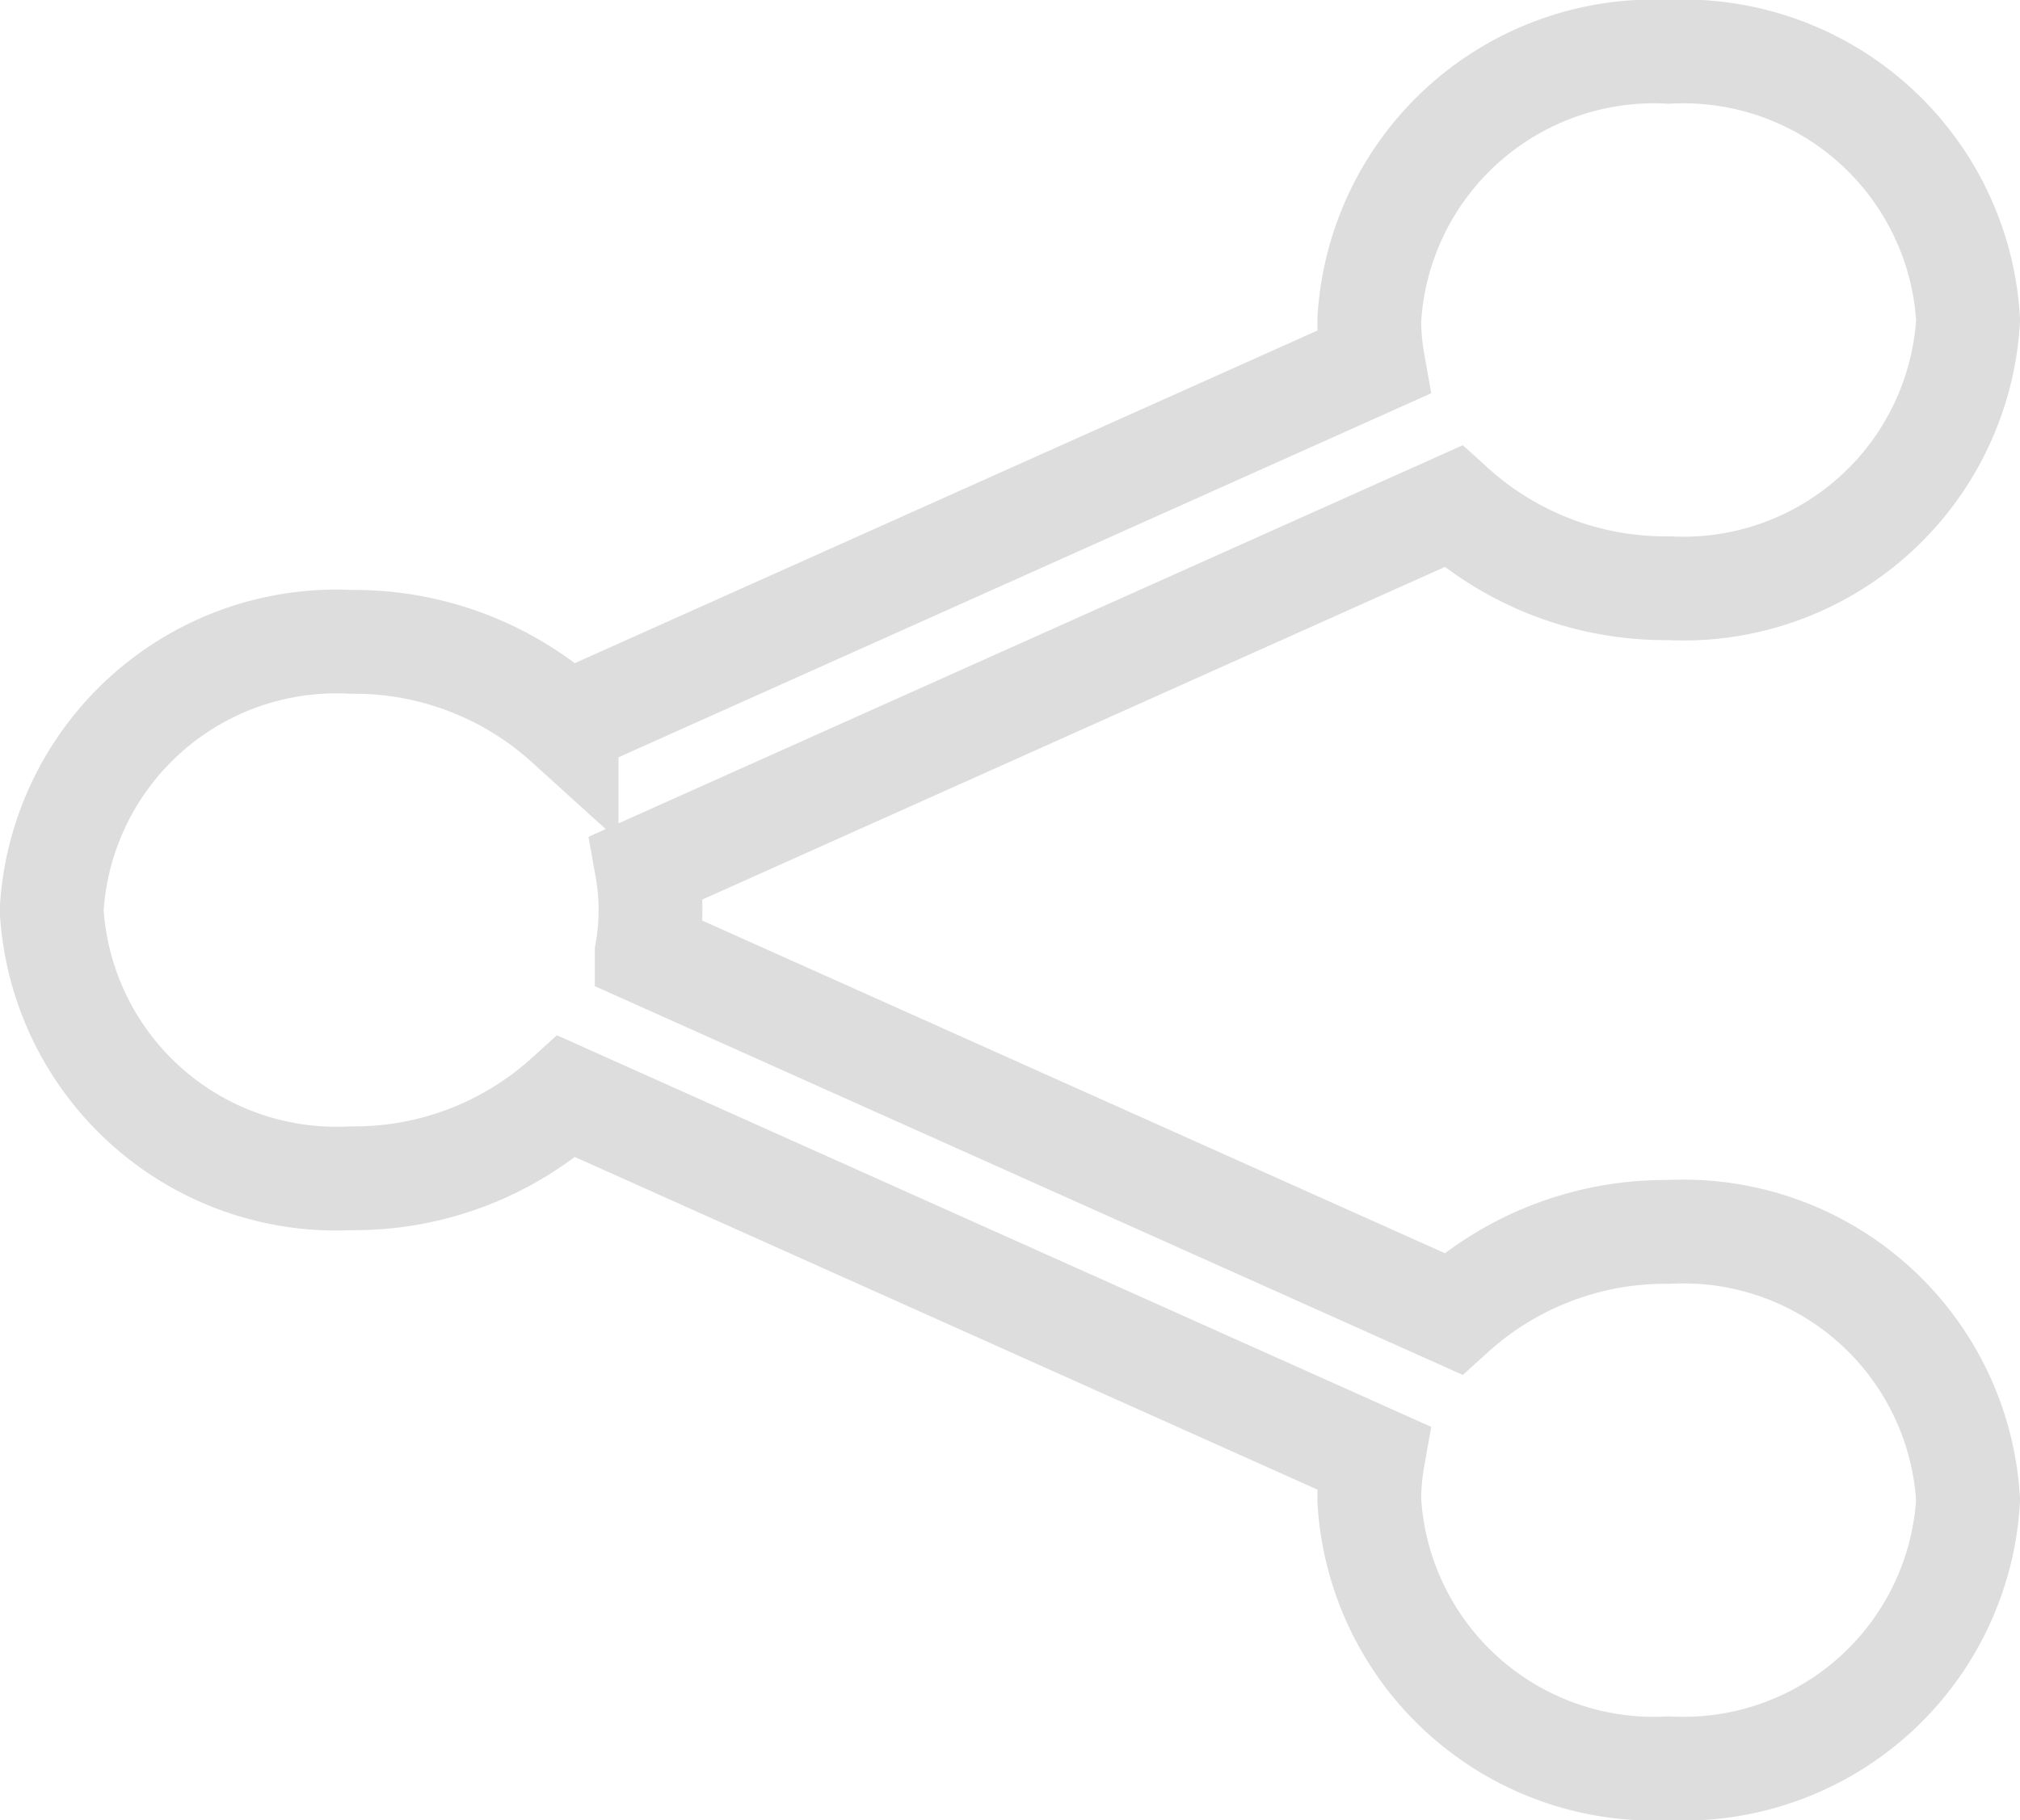 <svg xmlns="http://www.w3.org/2000/svg" width="25.3" height="22.802" viewBox="0 0 25.3 22.802"><defs><style>.a{fill:none;stroke:#ddd;stroke-width:1.3px;}</style></defs><path class="a" d="M22.821,16.711a3.959,3.959,0,0,0-2.7,1.025l-10.1-4.525a3.017,3.017,0,0,0,0-1.064l10.1-4.525a3.959,3.959,0,0,0,2.7,1.025,3.571,3.571,0,0,0,3.75-3.36,3.571,3.571,0,0,0-3.75-3.36,3.571,3.571,0,0,0-3.75,3.36,3.039,3.039,0,0,0,.047.532l-10.1,4.525a3.959,3.959,0,0,0-2.7-1.025,3.571,3.571,0,0,0-3.75,3.36,3.571,3.571,0,0,0,3.75,3.36,3.959,3.959,0,0,0,2.7-1.025l10.1,4.525a3.039,3.039,0,0,0-.047.532,3.571,3.571,0,0,0,3.75,3.36,3.571,3.571,0,0,0,3.75-3.36,3.571,3.571,0,0,0-3.75-3.36Z" transform="translate(-1.921 -1.278)"/></svg>
